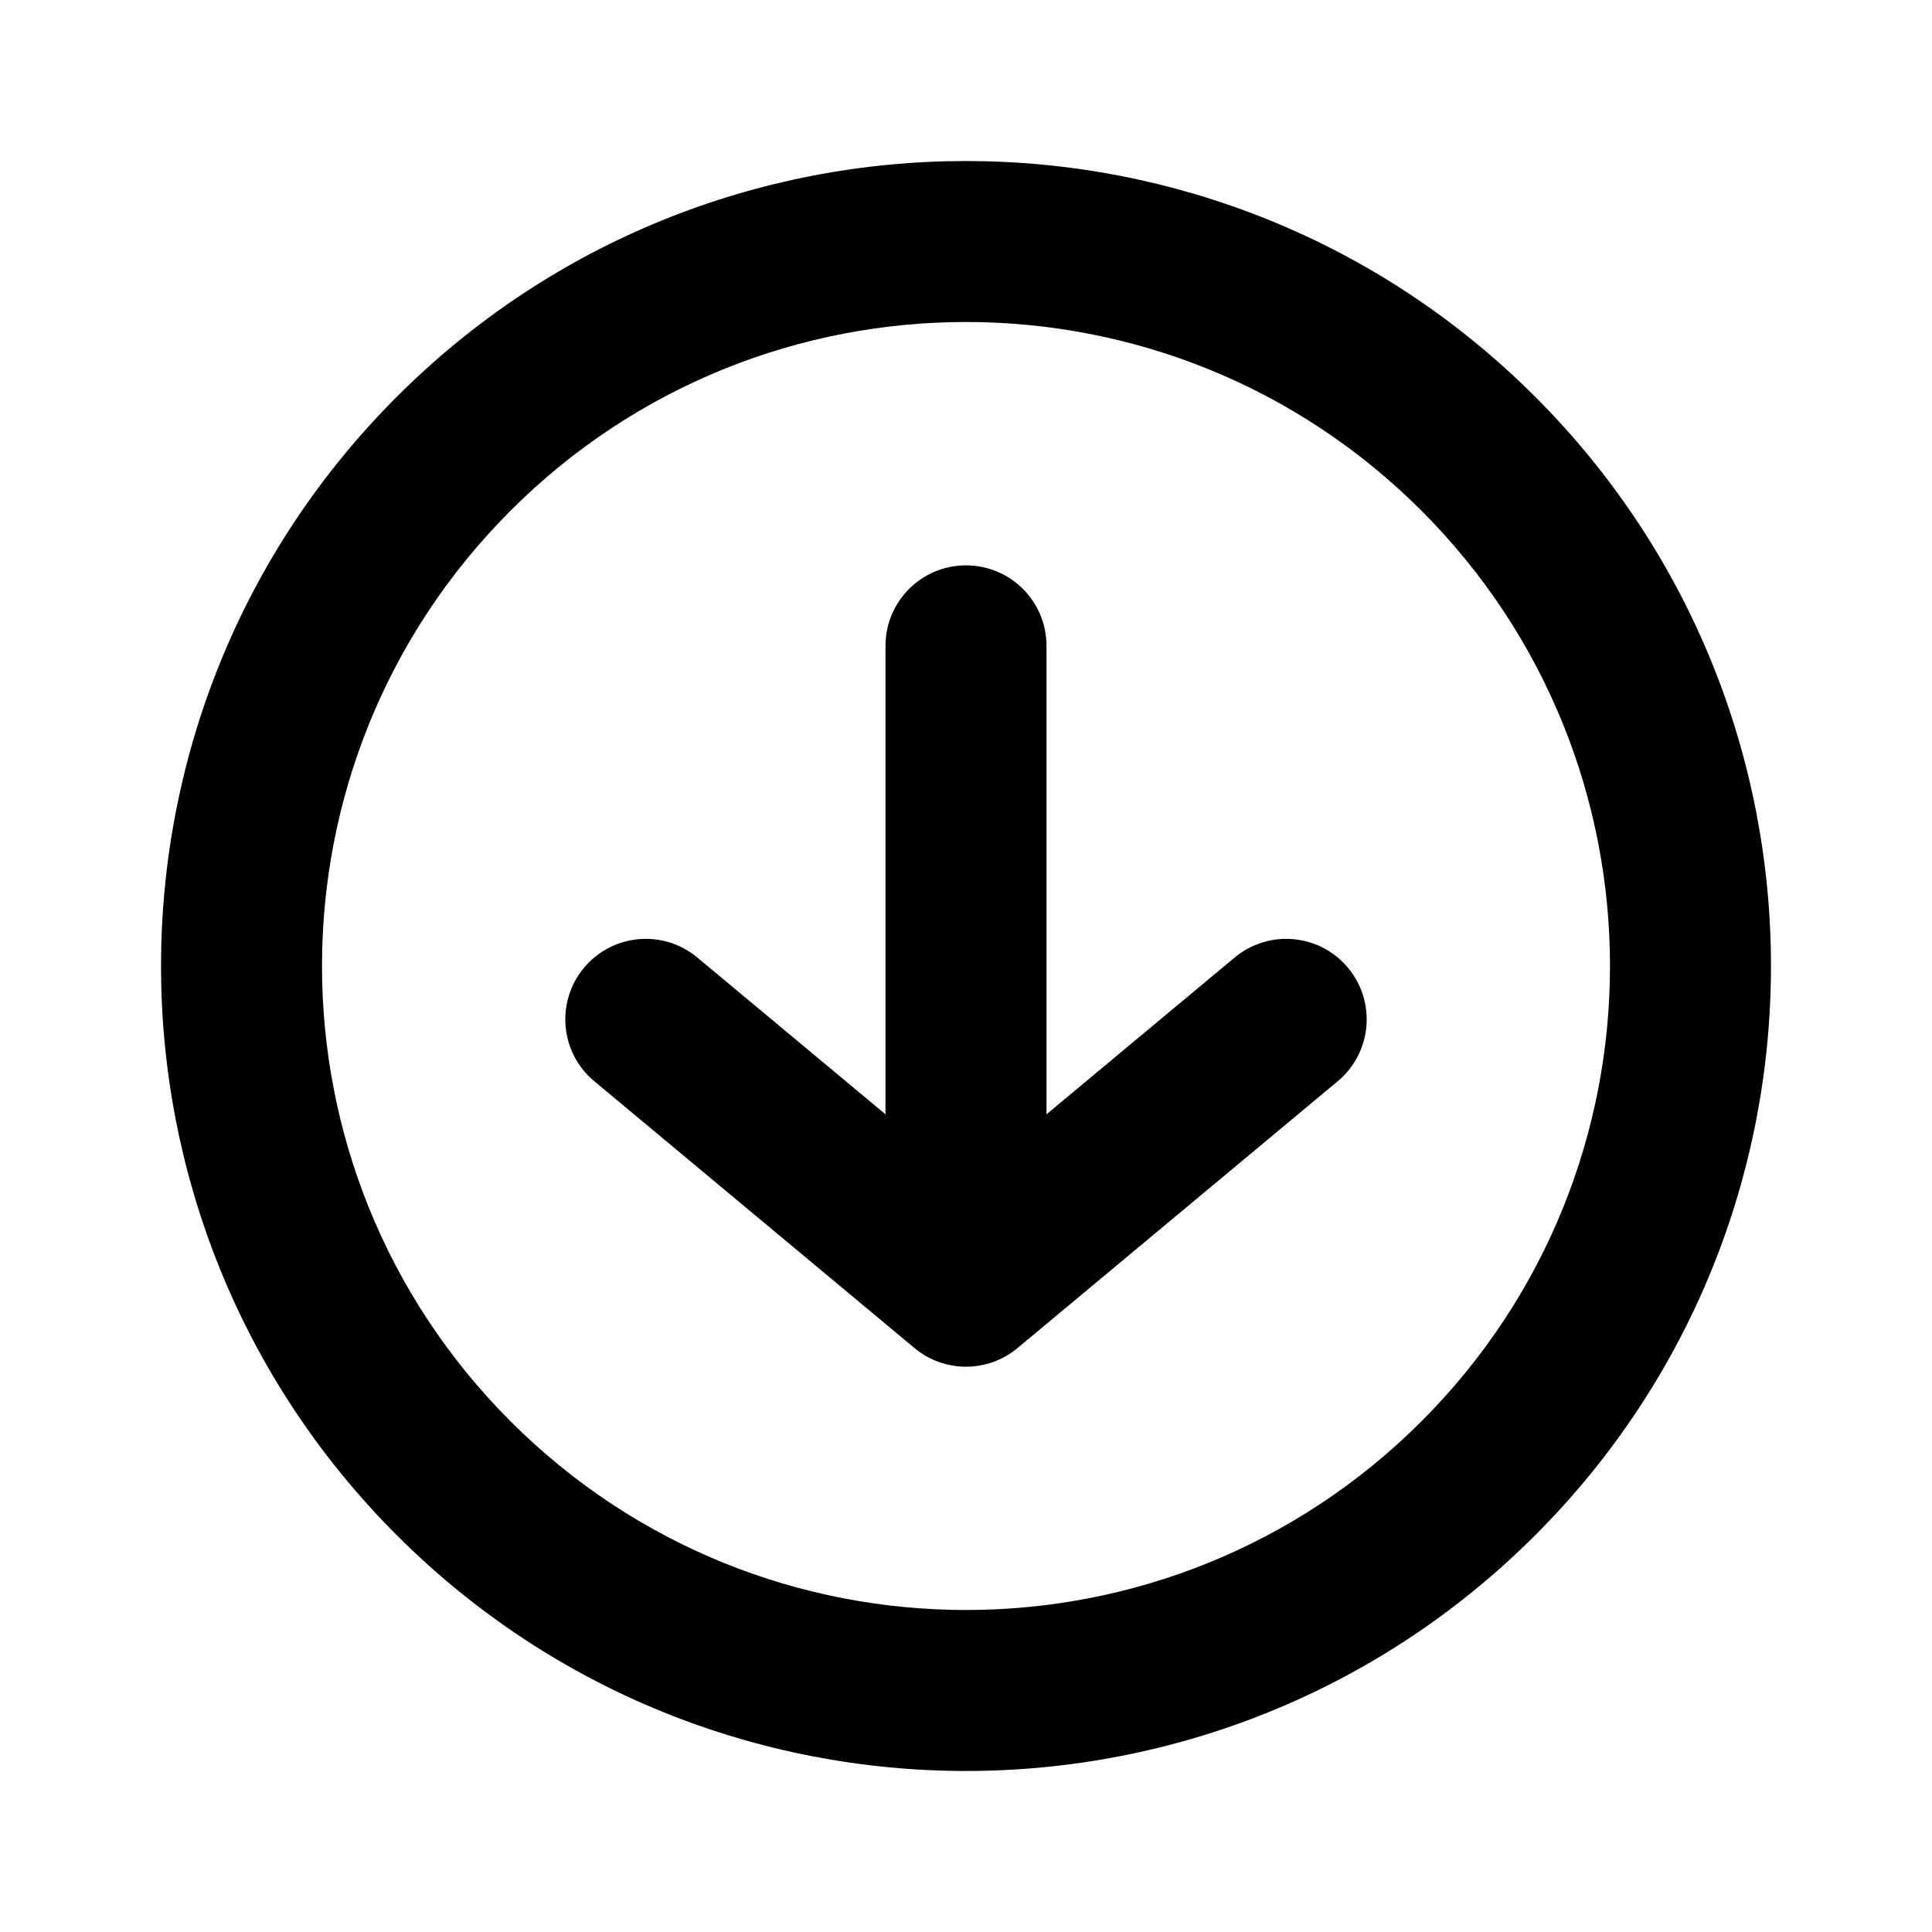 <svg width="24" height="24" viewBox="0 0 24 24" fill="none" xmlns="http://www.w3.org/2000/svg">
<g id="arrow-down-contained-02">
<path id="Icon" d="M16.618 13.431C17.042 13.078 17.099 12.447 16.746 12.023C16.392 11.598 15.762 11.541 15.337 11.895L16.618 13.431ZM12 15.977L11.36 16.746C11.731 17.055 12.269 17.055 12.64 16.746L12 15.977ZM8.663 11.895C8.238 11.541 7.608 11.598 7.254 12.023C6.901 12.447 6.958 13.078 7.382 13.431L8.663 11.895ZM13 8.023C13 7.47 12.552 7.023 12 7.023C11.448 7.023 11 7.47 11 8.023L13 8.023ZM15.337 11.895L11.36 15.209L12.64 16.746L16.618 13.431L15.337 11.895ZM12.64 15.209L8.663 11.895L7.382 13.431L11.36 16.746L12.64 15.209ZM13 15.977V8.023L11 8.023L11 15.977H13ZM17.657 17.657C14.533 20.781 9.467 20.781 6.343 17.657L4.929 19.071C8.834 22.976 15.166 22.976 19.071 19.071L17.657 17.657ZM6.343 17.657C3.219 14.533 3.219 9.467 6.343 6.343L4.929 4.929C1.024 8.834 1.024 15.166 4.929 19.071L6.343 17.657ZM6.343 6.343C9.467 3.219 14.533 3.219 17.657 6.343L19.071 4.929C15.166 1.024 8.834 1.024 4.929 4.929L6.343 6.343ZM17.657 6.343C20.781 9.467 20.781 14.533 17.657 17.657L19.071 19.071C22.976 15.166 22.976 8.834 19.071 4.929L17.657 6.343Z" fill="black"/>
</g>
</svg>
